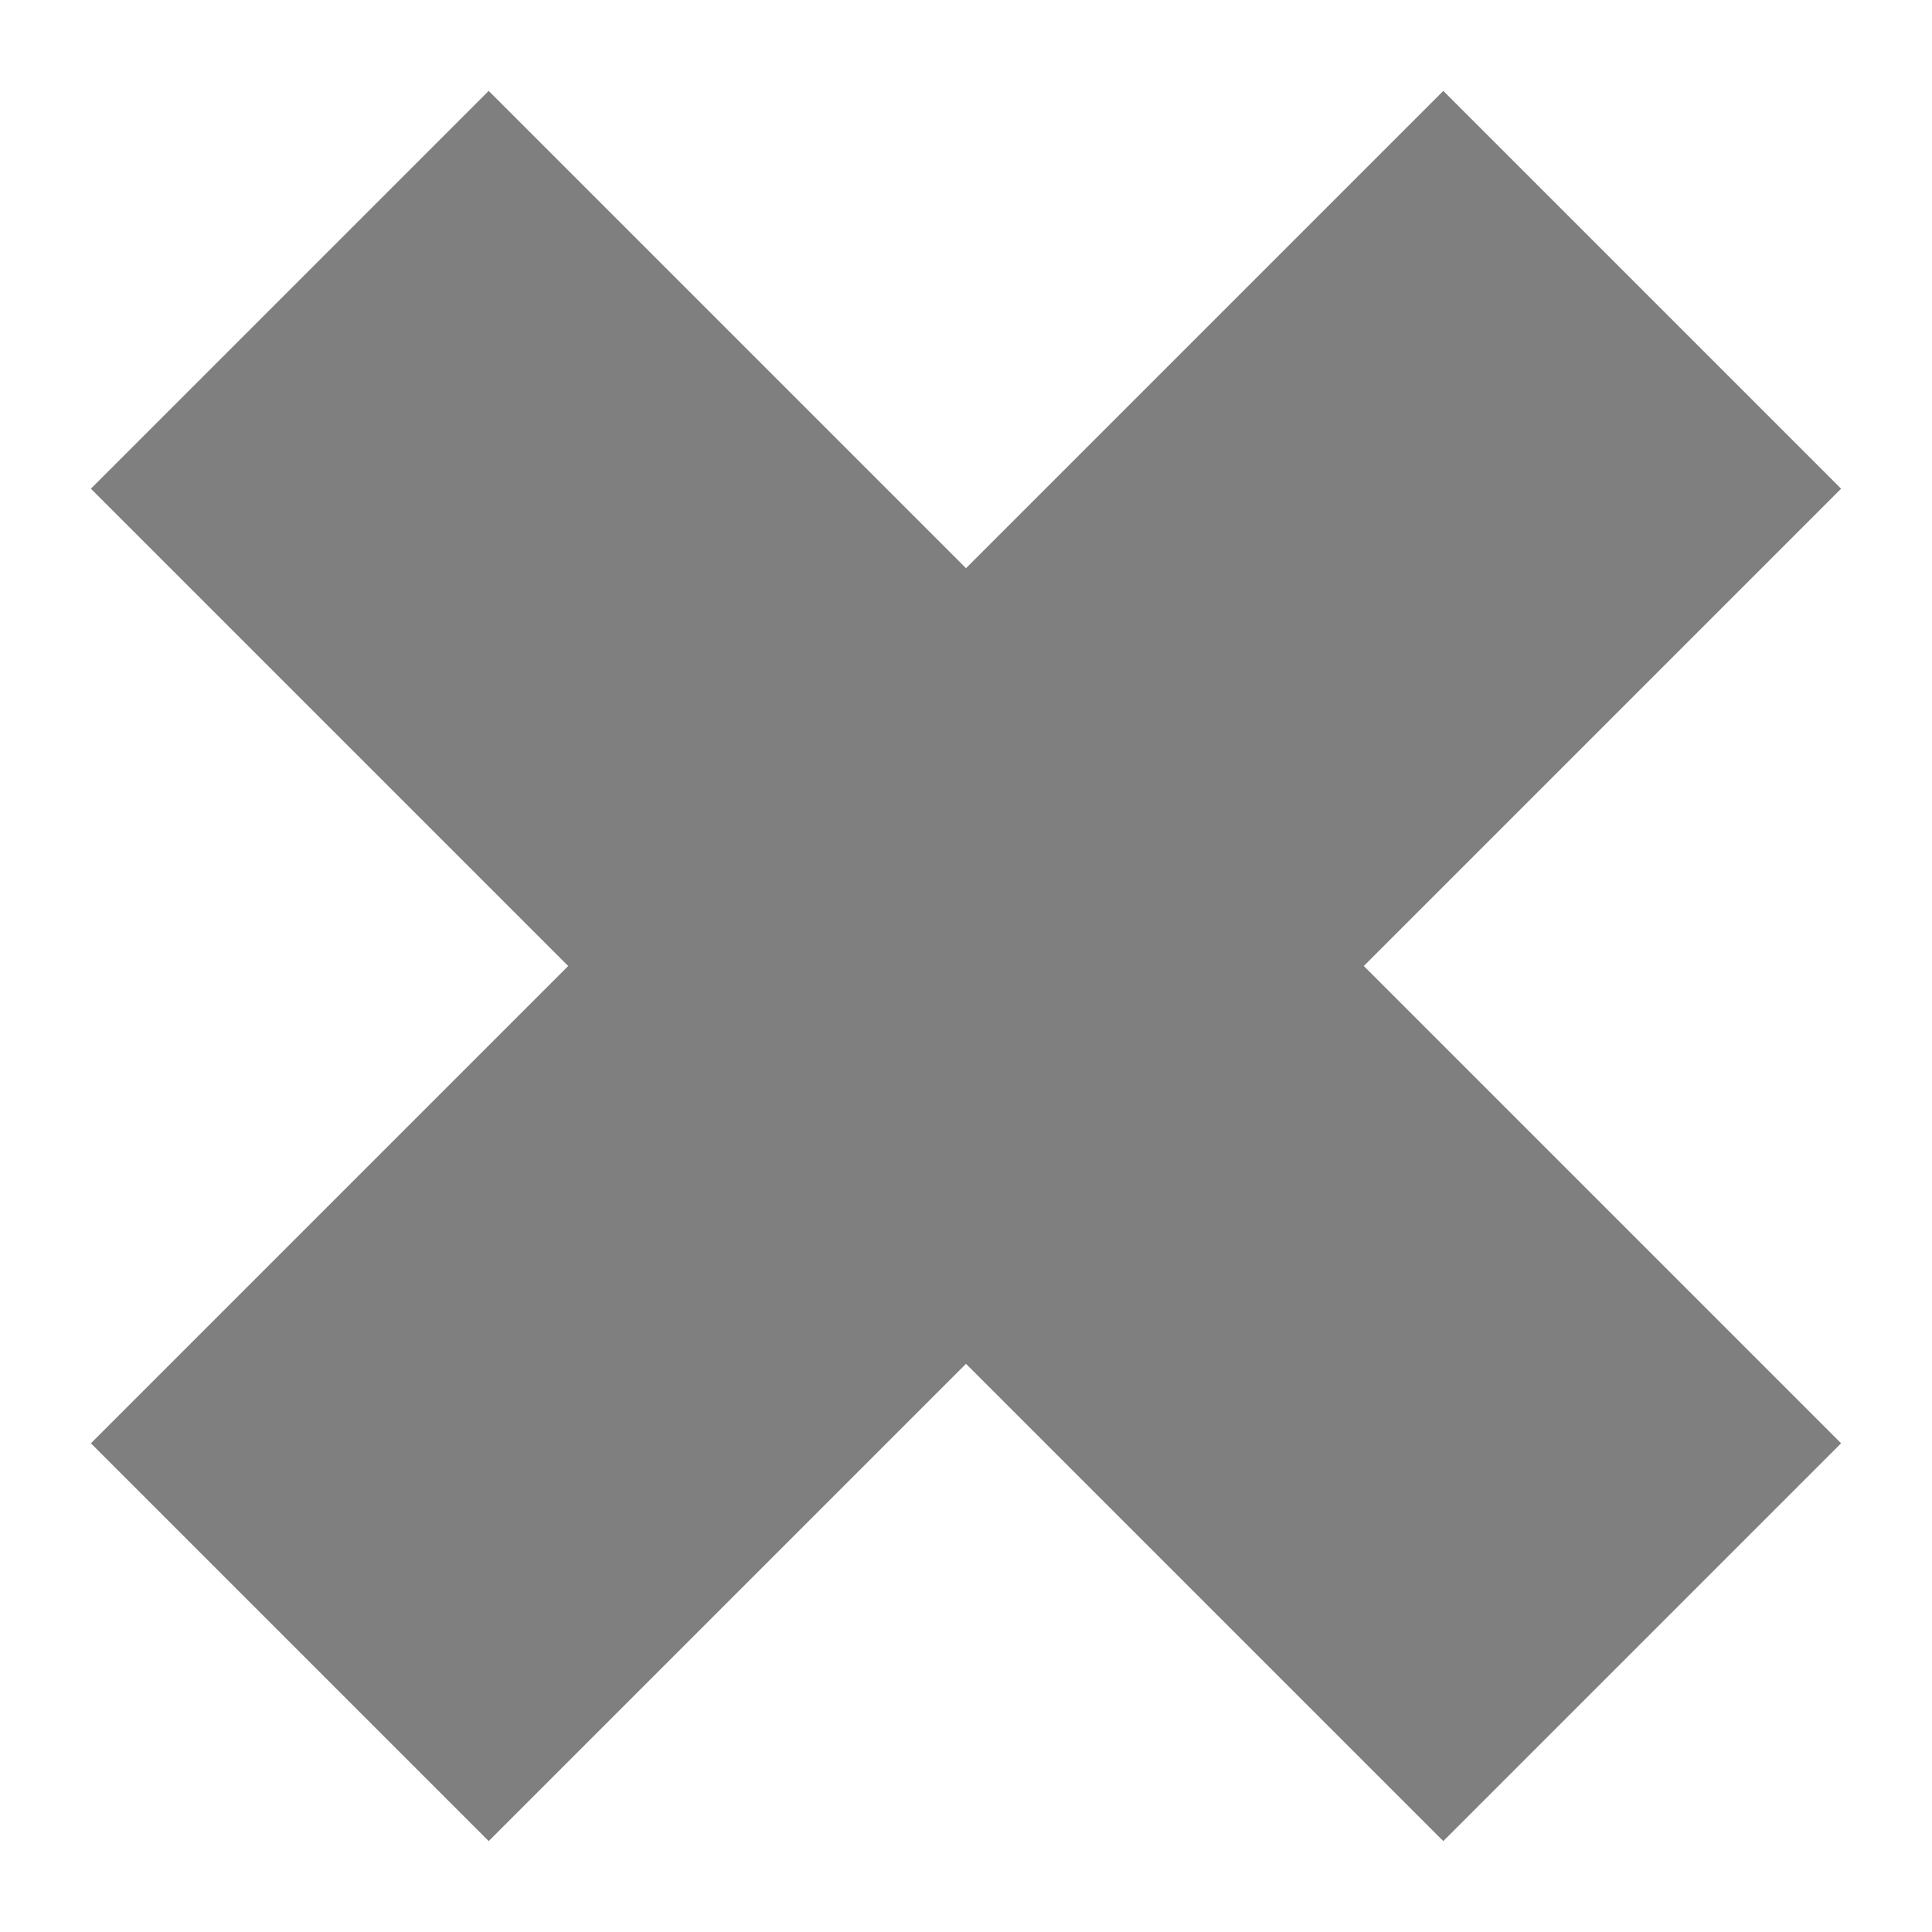 <svg width="20" height="20" viewBox="0 0 20 20" fill="none" xmlns="http://www.w3.org/2000/svg">
<path fill-rule="evenodd" clip-rule="evenodd" d="M5.059 0.941L0.941 5.059L5.882 10L0.941 14.941L5.059 19.059L10 14.118L14.941 19.059L19.059 14.941L14.118 10L19.059 5.059L14.941 0.941L10 5.882L5.059 0.941Z" fill="black" fill-opacity="0.5"/>
</svg>
